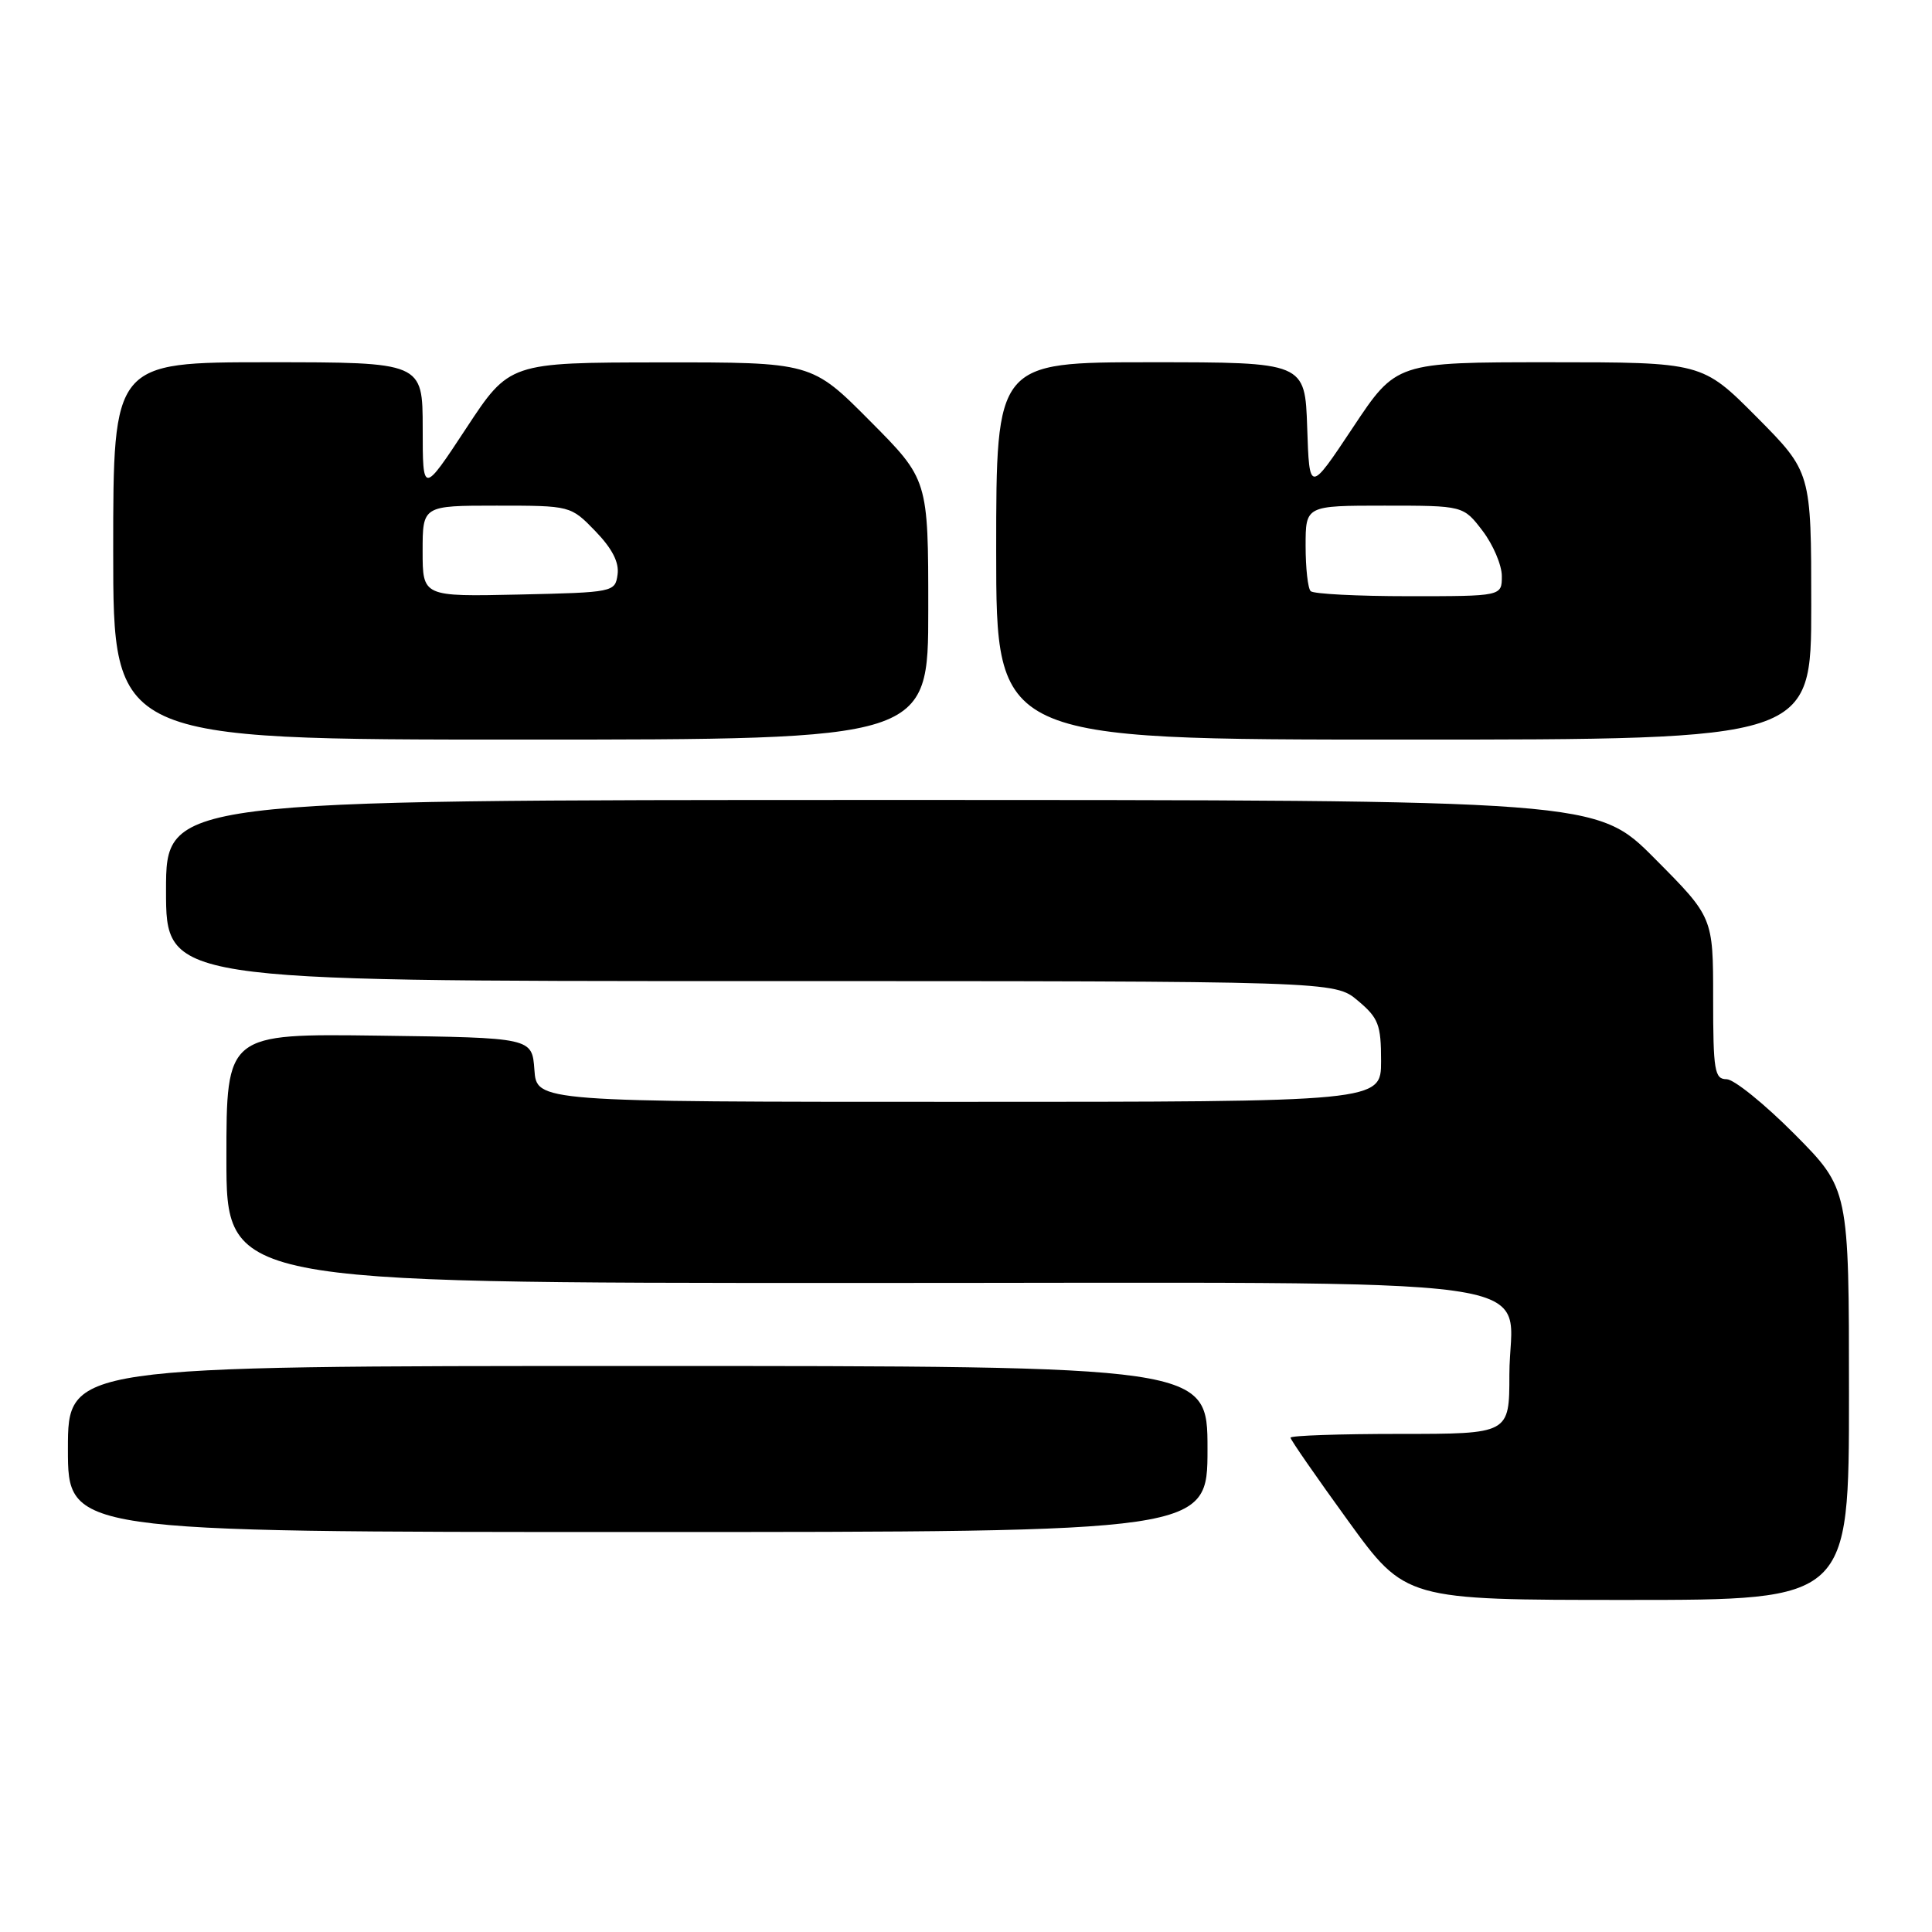 <?xml version="1.0" encoding="UTF-8" standalone="no"?>
<!DOCTYPE svg PUBLIC "-//W3C//DTD SVG 1.1//EN" "http://www.w3.org/Graphics/SVG/1.1/DTD/svg11.dtd" >
<svg xmlns="http://www.w3.org/2000/svg" xmlns:xlink="http://www.w3.org/1999/xlink" version="1.1" viewBox="0 0 256 256">
 <g >
 <path fill="currentColor"
d=" M 245.00 184.77 C 245.00 157.55 245.00 157.55 237.78 150.27 C 233.80 146.27 229.75 143.00 228.78 143.00 C 227.19 143.00 227.00 141.88 227.00 132.27 C 227.00 121.54 227.00 121.54 219.27 113.77 C 211.55 106.00 211.55 106.00 116.77 106.00 C 22.00 106.00 22.00 106.00 22.00 118.00 C 22.00 130.00 22.00 130.00 99.42 130.00 C 176.85 130.00 176.85 130.00 179.92 132.59 C 182.66 134.89 183.00 135.77 183.00 140.59 C 183.00 146.00 183.00 146.00 127.06 146.00 C 71.11 146.00 71.11 146.00 70.81 141.75 C 70.50 137.50 70.50 137.50 50.25 137.23 C 30.00 136.96 30.00 136.96 30.00 153.48 C 30.00 170.00 30.00 170.00 112.69 170.00 C 209.40 170.00 200.00 168.69 200.00 182.17 C 200.00 190.00 200.00 190.00 185.50 190.00 C 177.53 190.00 171.00 190.22 171.00 190.50 C 171.00 190.77 174.43 195.72 178.62 201.50 C 186.23 212.00 186.23 212.00 215.62 212.00 C 245.00 212.00 245.00 212.00 245.00 184.77 Z  M 160.00 192.00 C 160.00 181.00 160.00 181.00 84.50 181.00 C 9.00 181.00 9.00 181.00 9.00 192.00 C 9.00 203.00 9.00 203.00 84.50 203.00 C 160.00 203.00 160.00 203.00 160.00 192.00 Z  M 123.00 80.77 C 123.00 63.54 123.00 63.54 115.27 55.77 C 107.55 48.00 107.55 48.00 87.52 48.02 C 67.50 48.04 67.50 48.04 61.76 56.77 C 56.01 65.50 56.01 65.50 56.01 56.75 C 56.00 48.00 56.00 48.00 35.50 48.00 C 15.00 48.00 15.00 48.00 15.00 73.00 C 15.00 98.00 15.00 98.00 69.00 98.00 C 123.00 98.00 123.00 98.00 123.00 80.77 Z  M 240.00 80.27 C 240.00 62.55 240.00 62.55 232.78 55.27 C 225.55 48.00 225.55 48.00 205.28 48.00 C 185.01 48.00 185.01 48.00 179.26 56.66 C 173.50 65.32 173.50 65.32 173.21 56.66 C 172.92 48.00 172.92 48.00 152.46 48.00 C 132.00 48.00 132.00 48.00 132.00 73.00 C 132.00 98.00 132.00 98.00 186.00 98.00 C 240.00 98.00 240.00 98.00 240.00 80.27 Z  M 56.00 73.03 C 56.00 67.00 56.00 67.00 65.80 67.00 C 75.61 67.00 75.61 67.00 78.89 70.38 C 81.12 72.69 82.06 74.52 81.83 76.13 C 81.51 78.46 81.30 78.50 68.75 78.78 C 56.00 79.06 56.00 79.06 56.00 73.03 Z  M 173.67 78.33 C 173.30 77.97 173.00 75.27 173.00 72.33 C 173.00 67.00 173.00 67.00 183.45 67.00 C 193.90 67.00 193.90 67.00 196.45 70.34 C 197.85 72.18 199.00 74.88 199.00 76.34 C 199.00 79.00 199.00 79.00 186.67 79.00 C 179.88 79.00 174.03 78.70 173.67 78.33 Z "/>
</g>
</svg>